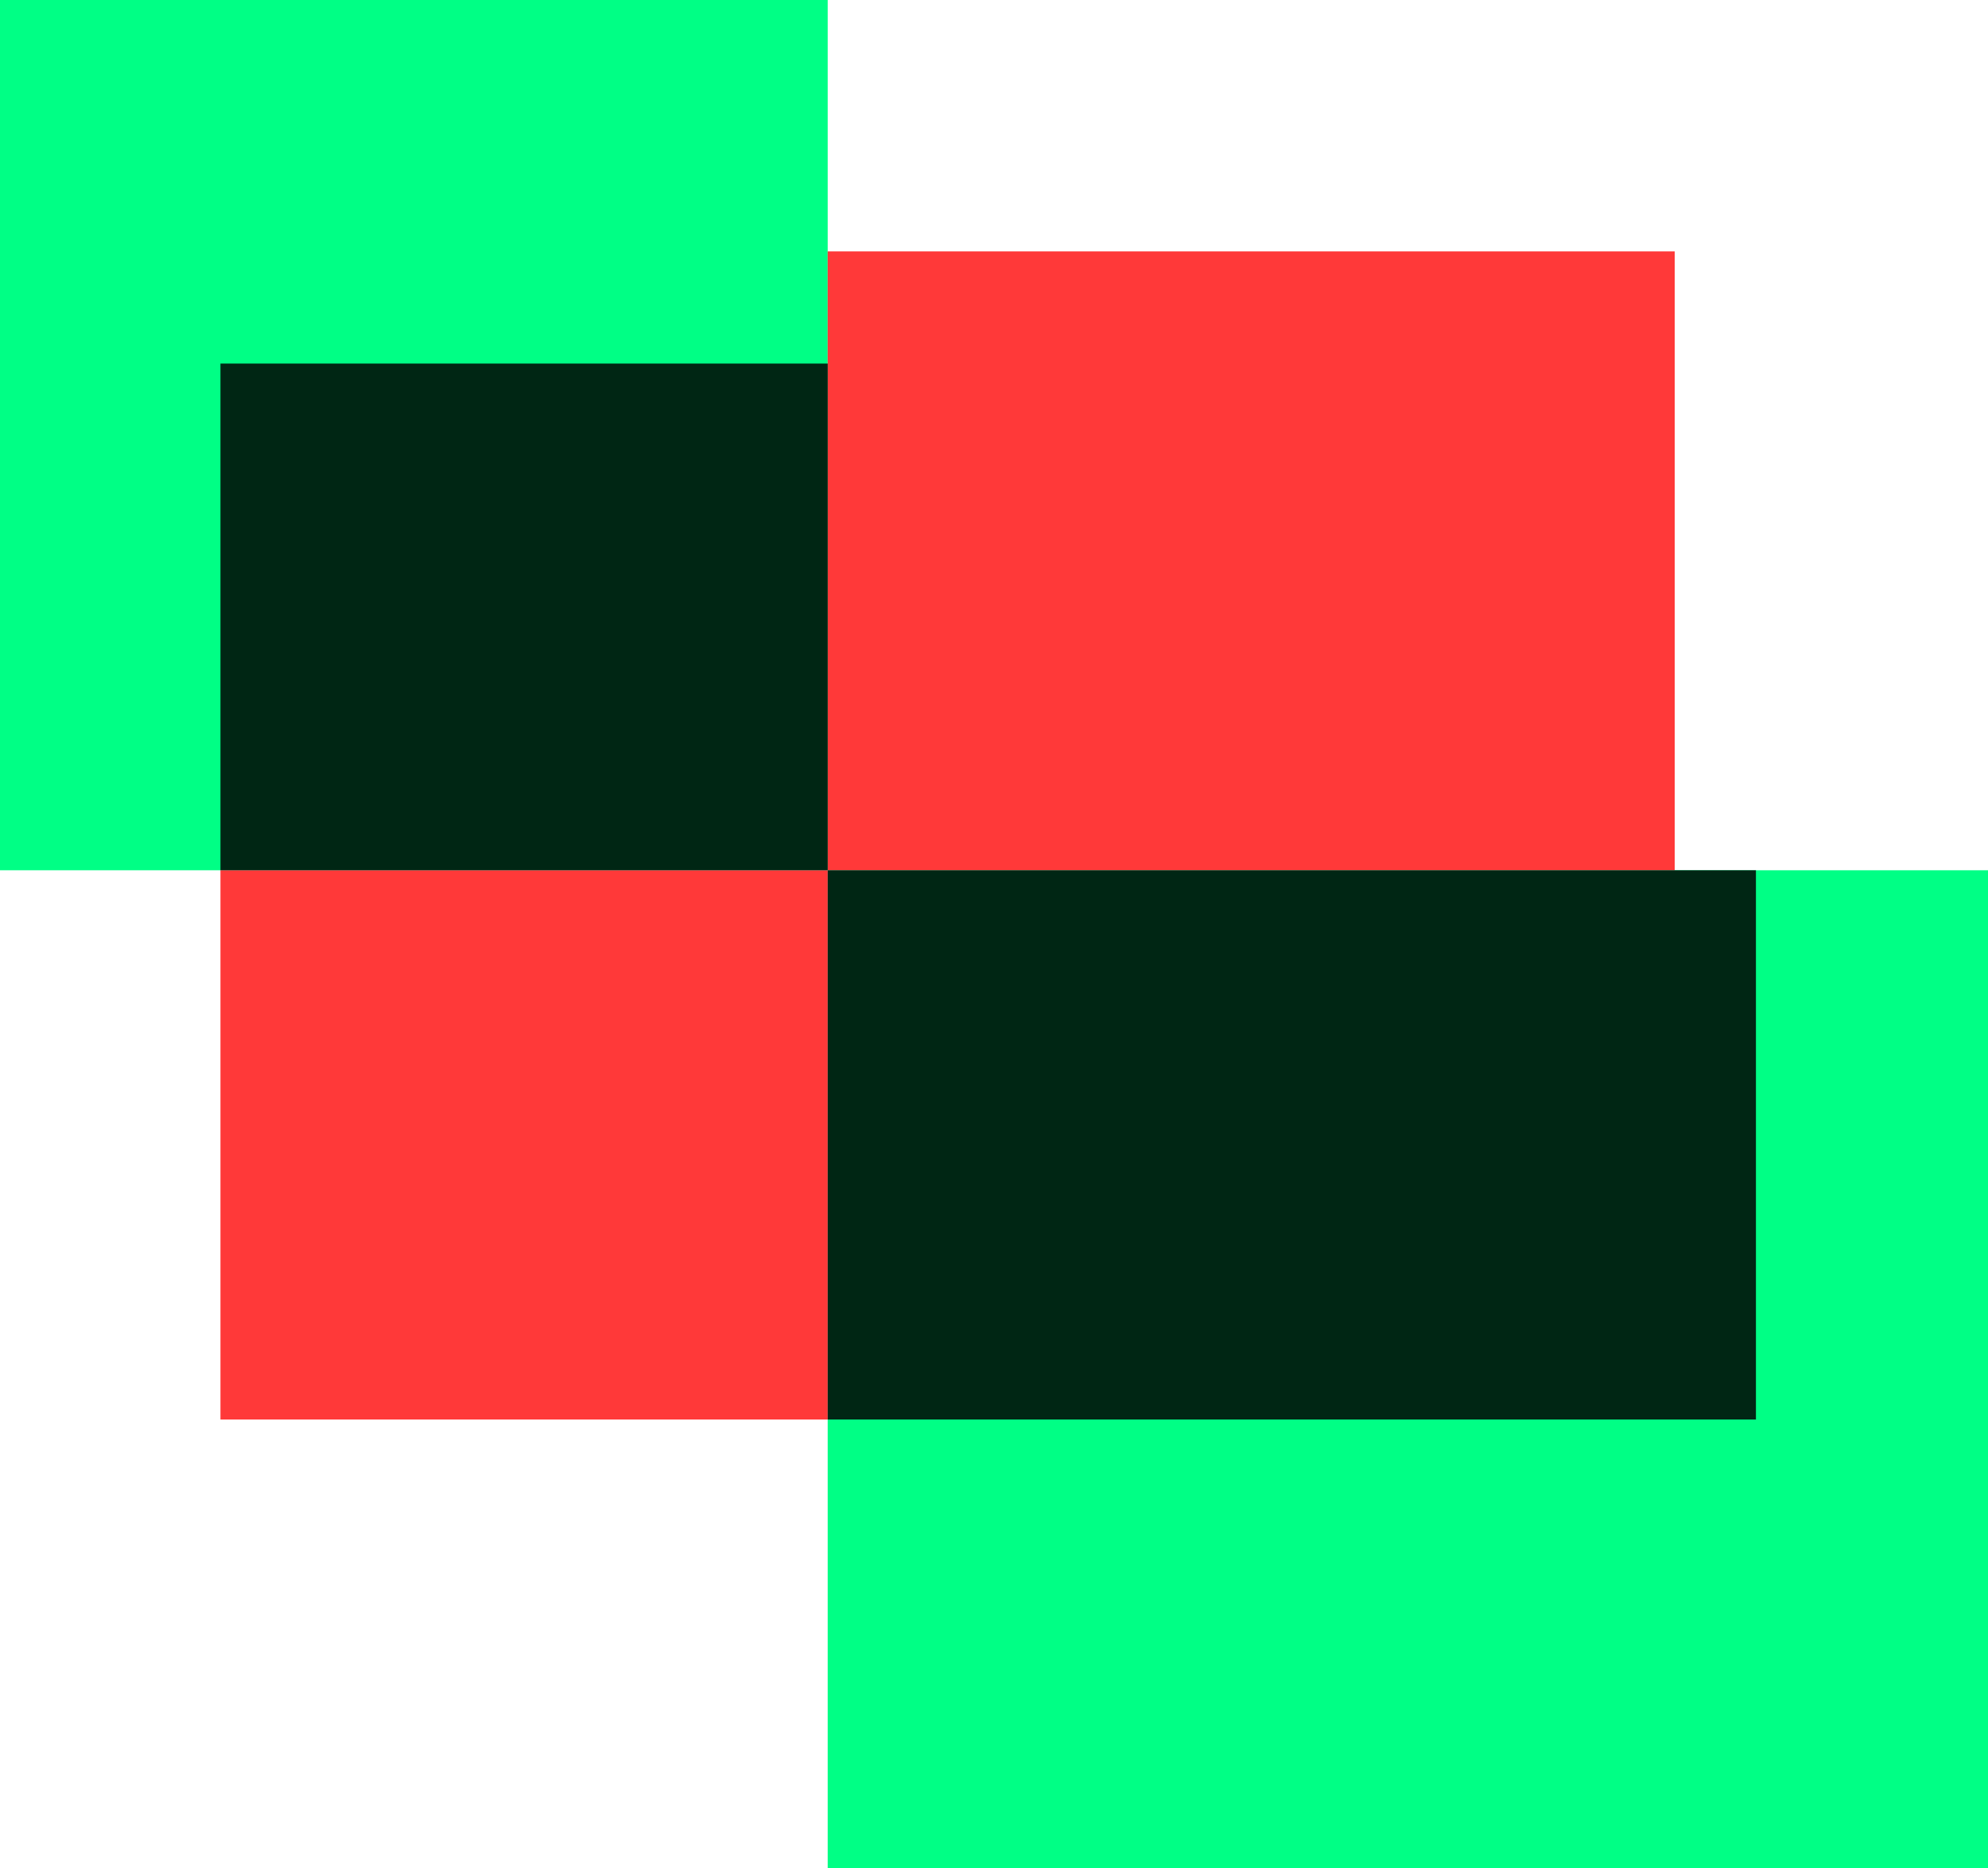 <svg width="514" height="483" viewBox="0 0 514 483" fill="none" xmlns="http://www.w3.org/2000/svg">
<rect x="214" y="225" width="300" height="258" fill="#00FF85"/>
<rect width="214" height="225" fill="#00FF85"/>
<rect x="57" y="225" width="157" height="142" fill="#FF3939"/>
<rect x="214" y="65" width="219" height="160" fill="#FF3939"/>
<rect x="57" y="94" width="157" height="131" fill="black" fill-opacity="0.85"/>
<rect x="214" y="225" width="240" height="142" fill="black" fill-opacity="0.85"/>
</svg>
